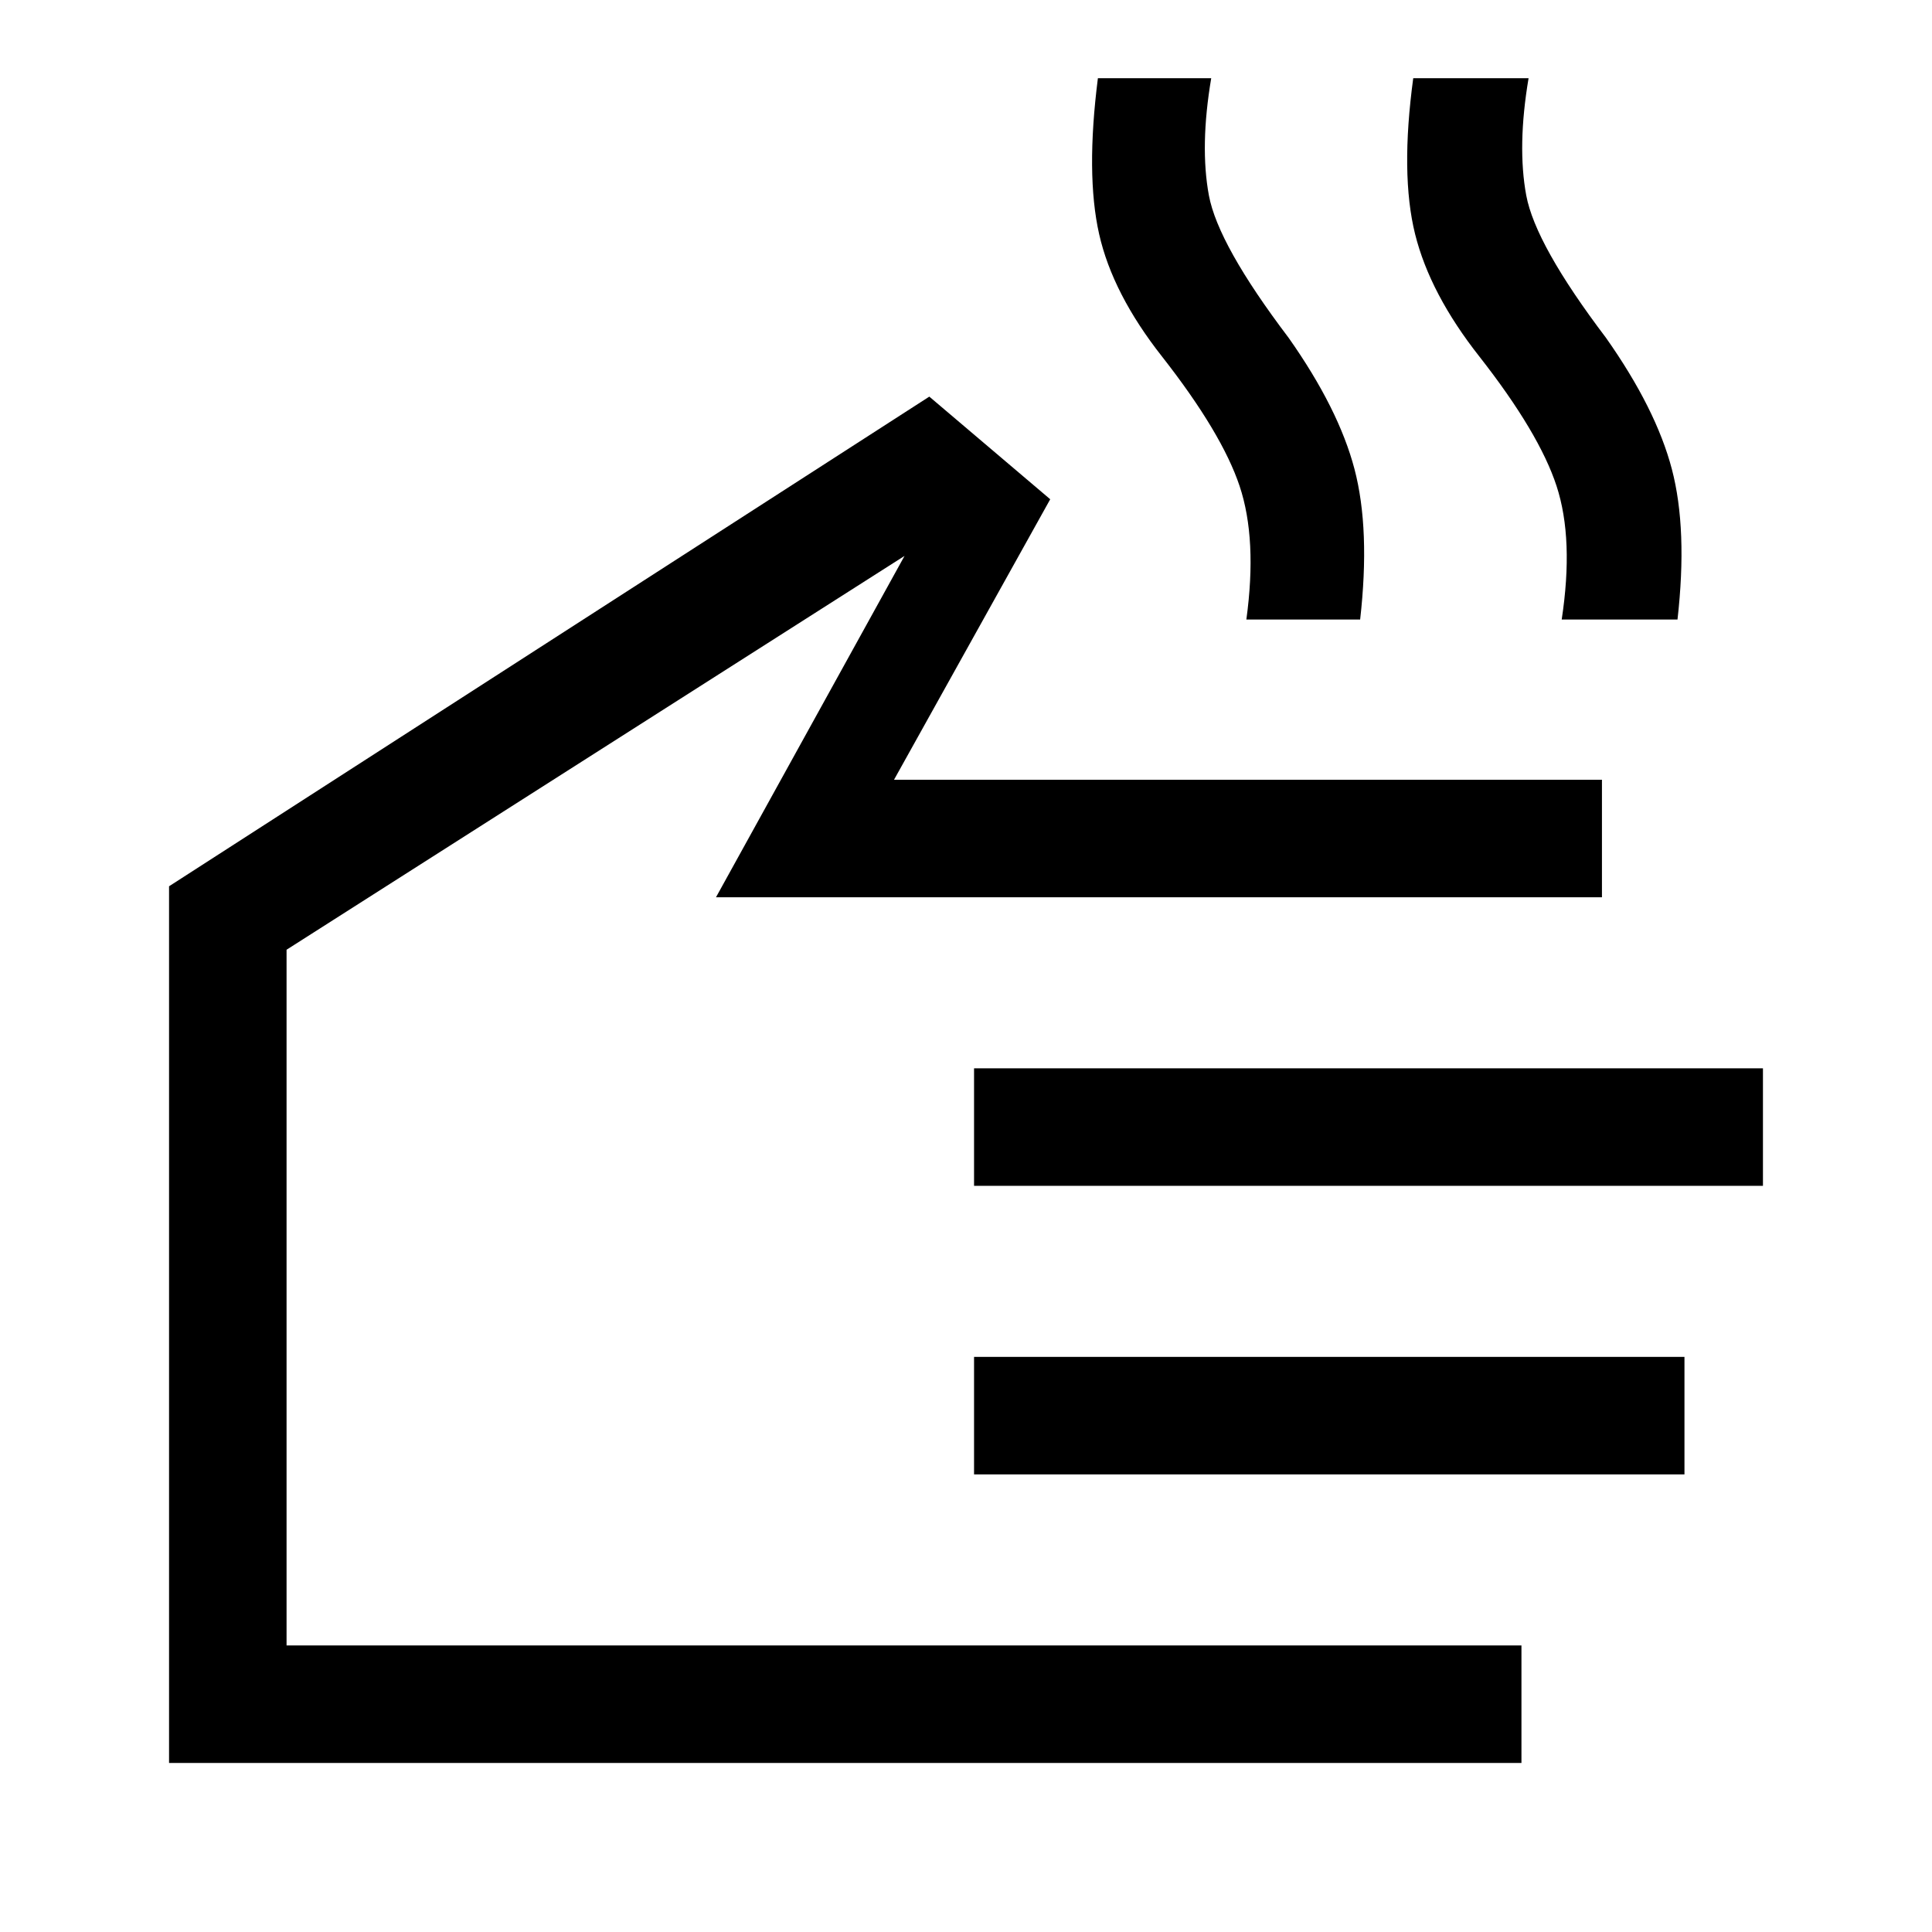 <svg xmlns="http://www.w3.org/2000/svg" height="48" viewBox="0 -960 960 960" width="48"><path d="M619.31-652.15q5.46-39.93-3.35-66.31-8.81-26.38-38.5-64.31-24.61-31.23-31.31-60.92-6.69-29.69-.61-77.46h56.31q-5.7 33.77-1.16 58.23 4.54 24.46 39.62 70.77 24.84 35.23 32.73 65.23 7.88 30 2.81 74.77h-56.54Zm156.69 0q6.08-39.93-2.54-66.31-8.61-26.38-38.31-64.31-24.61-31.23-32-60.92-7.38-29.69-.92-77.46h57.31q-5.7 33.77-1.16 58.23 4.54 24.46 39.62 70.77 24.84 35.23 32.73 65.23 7.88 30 2.81 74.77H776ZM756-84H84v-435.61l377.77-243.31 60.08 51-77.62 139.38H796v58.39H355.77l93.69-169.62-307.07 195.69v345.69H756V-84ZM484-370.77v-58.38h392v58.38H484Zm0 143.38v-58.38h353v58.38H484ZM313.69-400Z"/></svg>